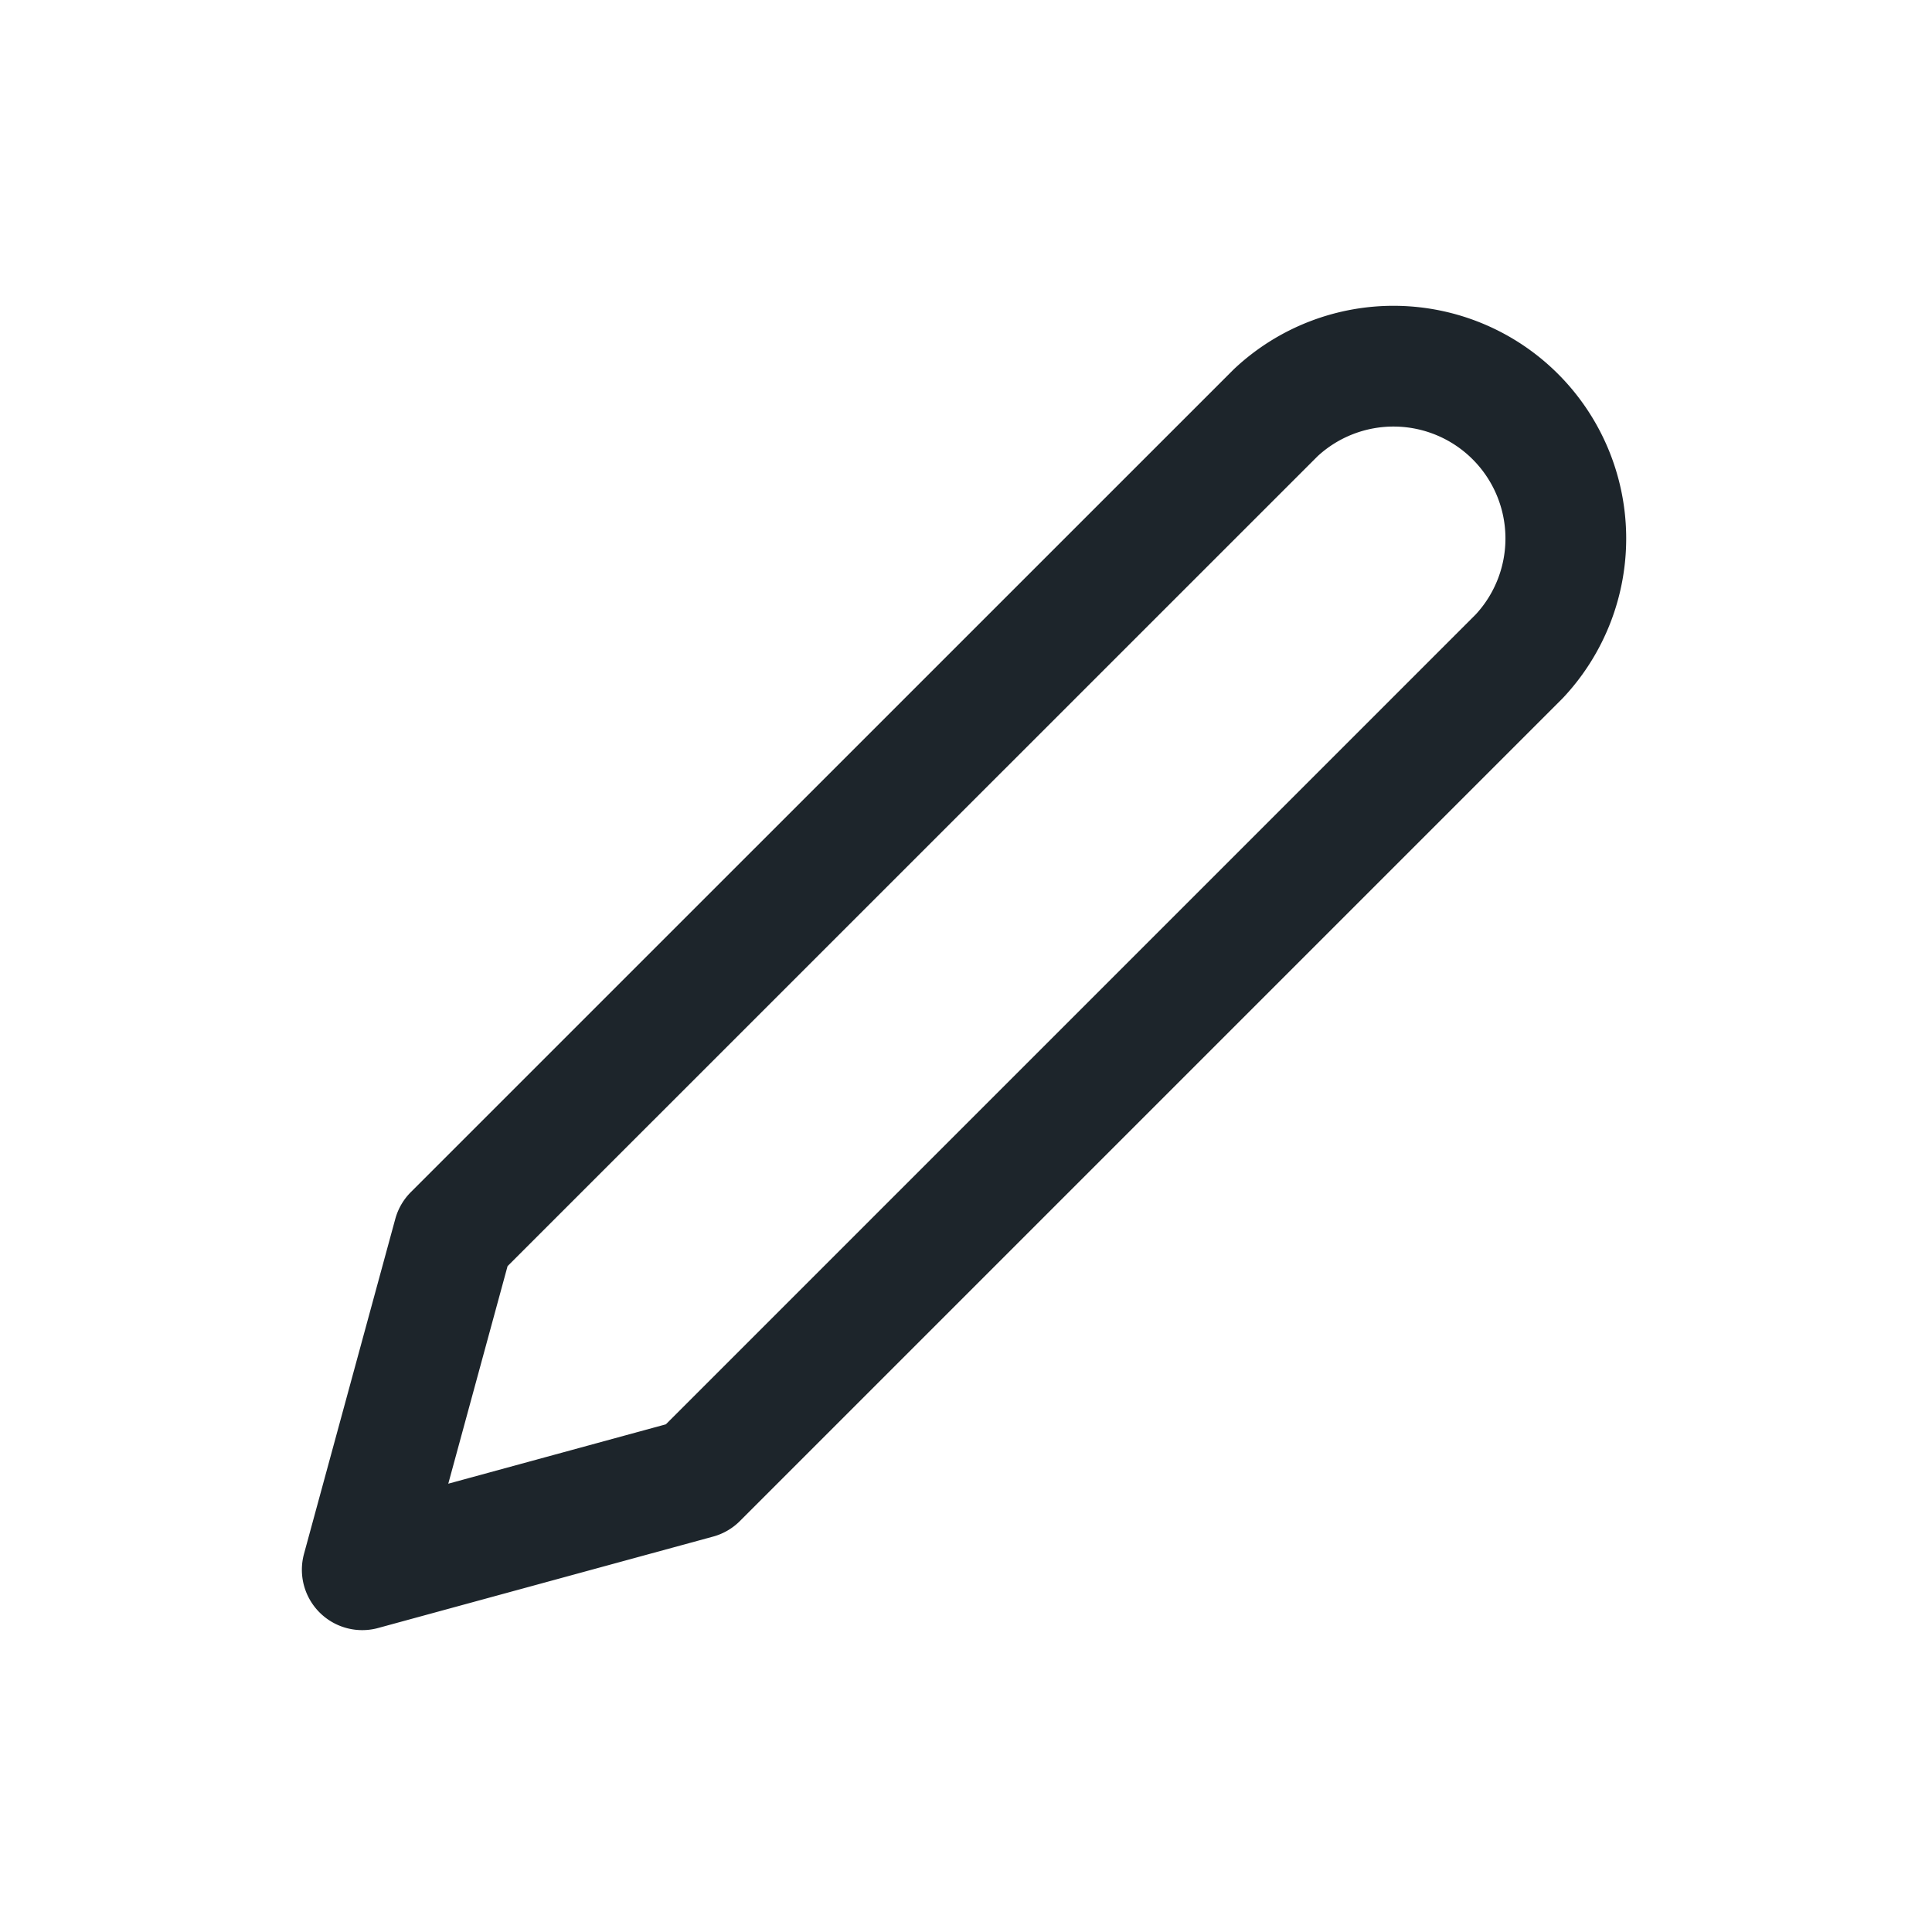 <svg width="16" height="16" viewBox="0 0 16 16" fill="none" xmlns="http://www.w3.org/2000/svg">
    <path d="M10.565 3.418a1.427 1.427 0 0 1 2.017 2.017l-6.808 6.808L3 13l.756-2.774 6.809-6.808z" stroke="#1D252B" stroke-linecap="round" stroke-linejoin="round"/>
</svg>
